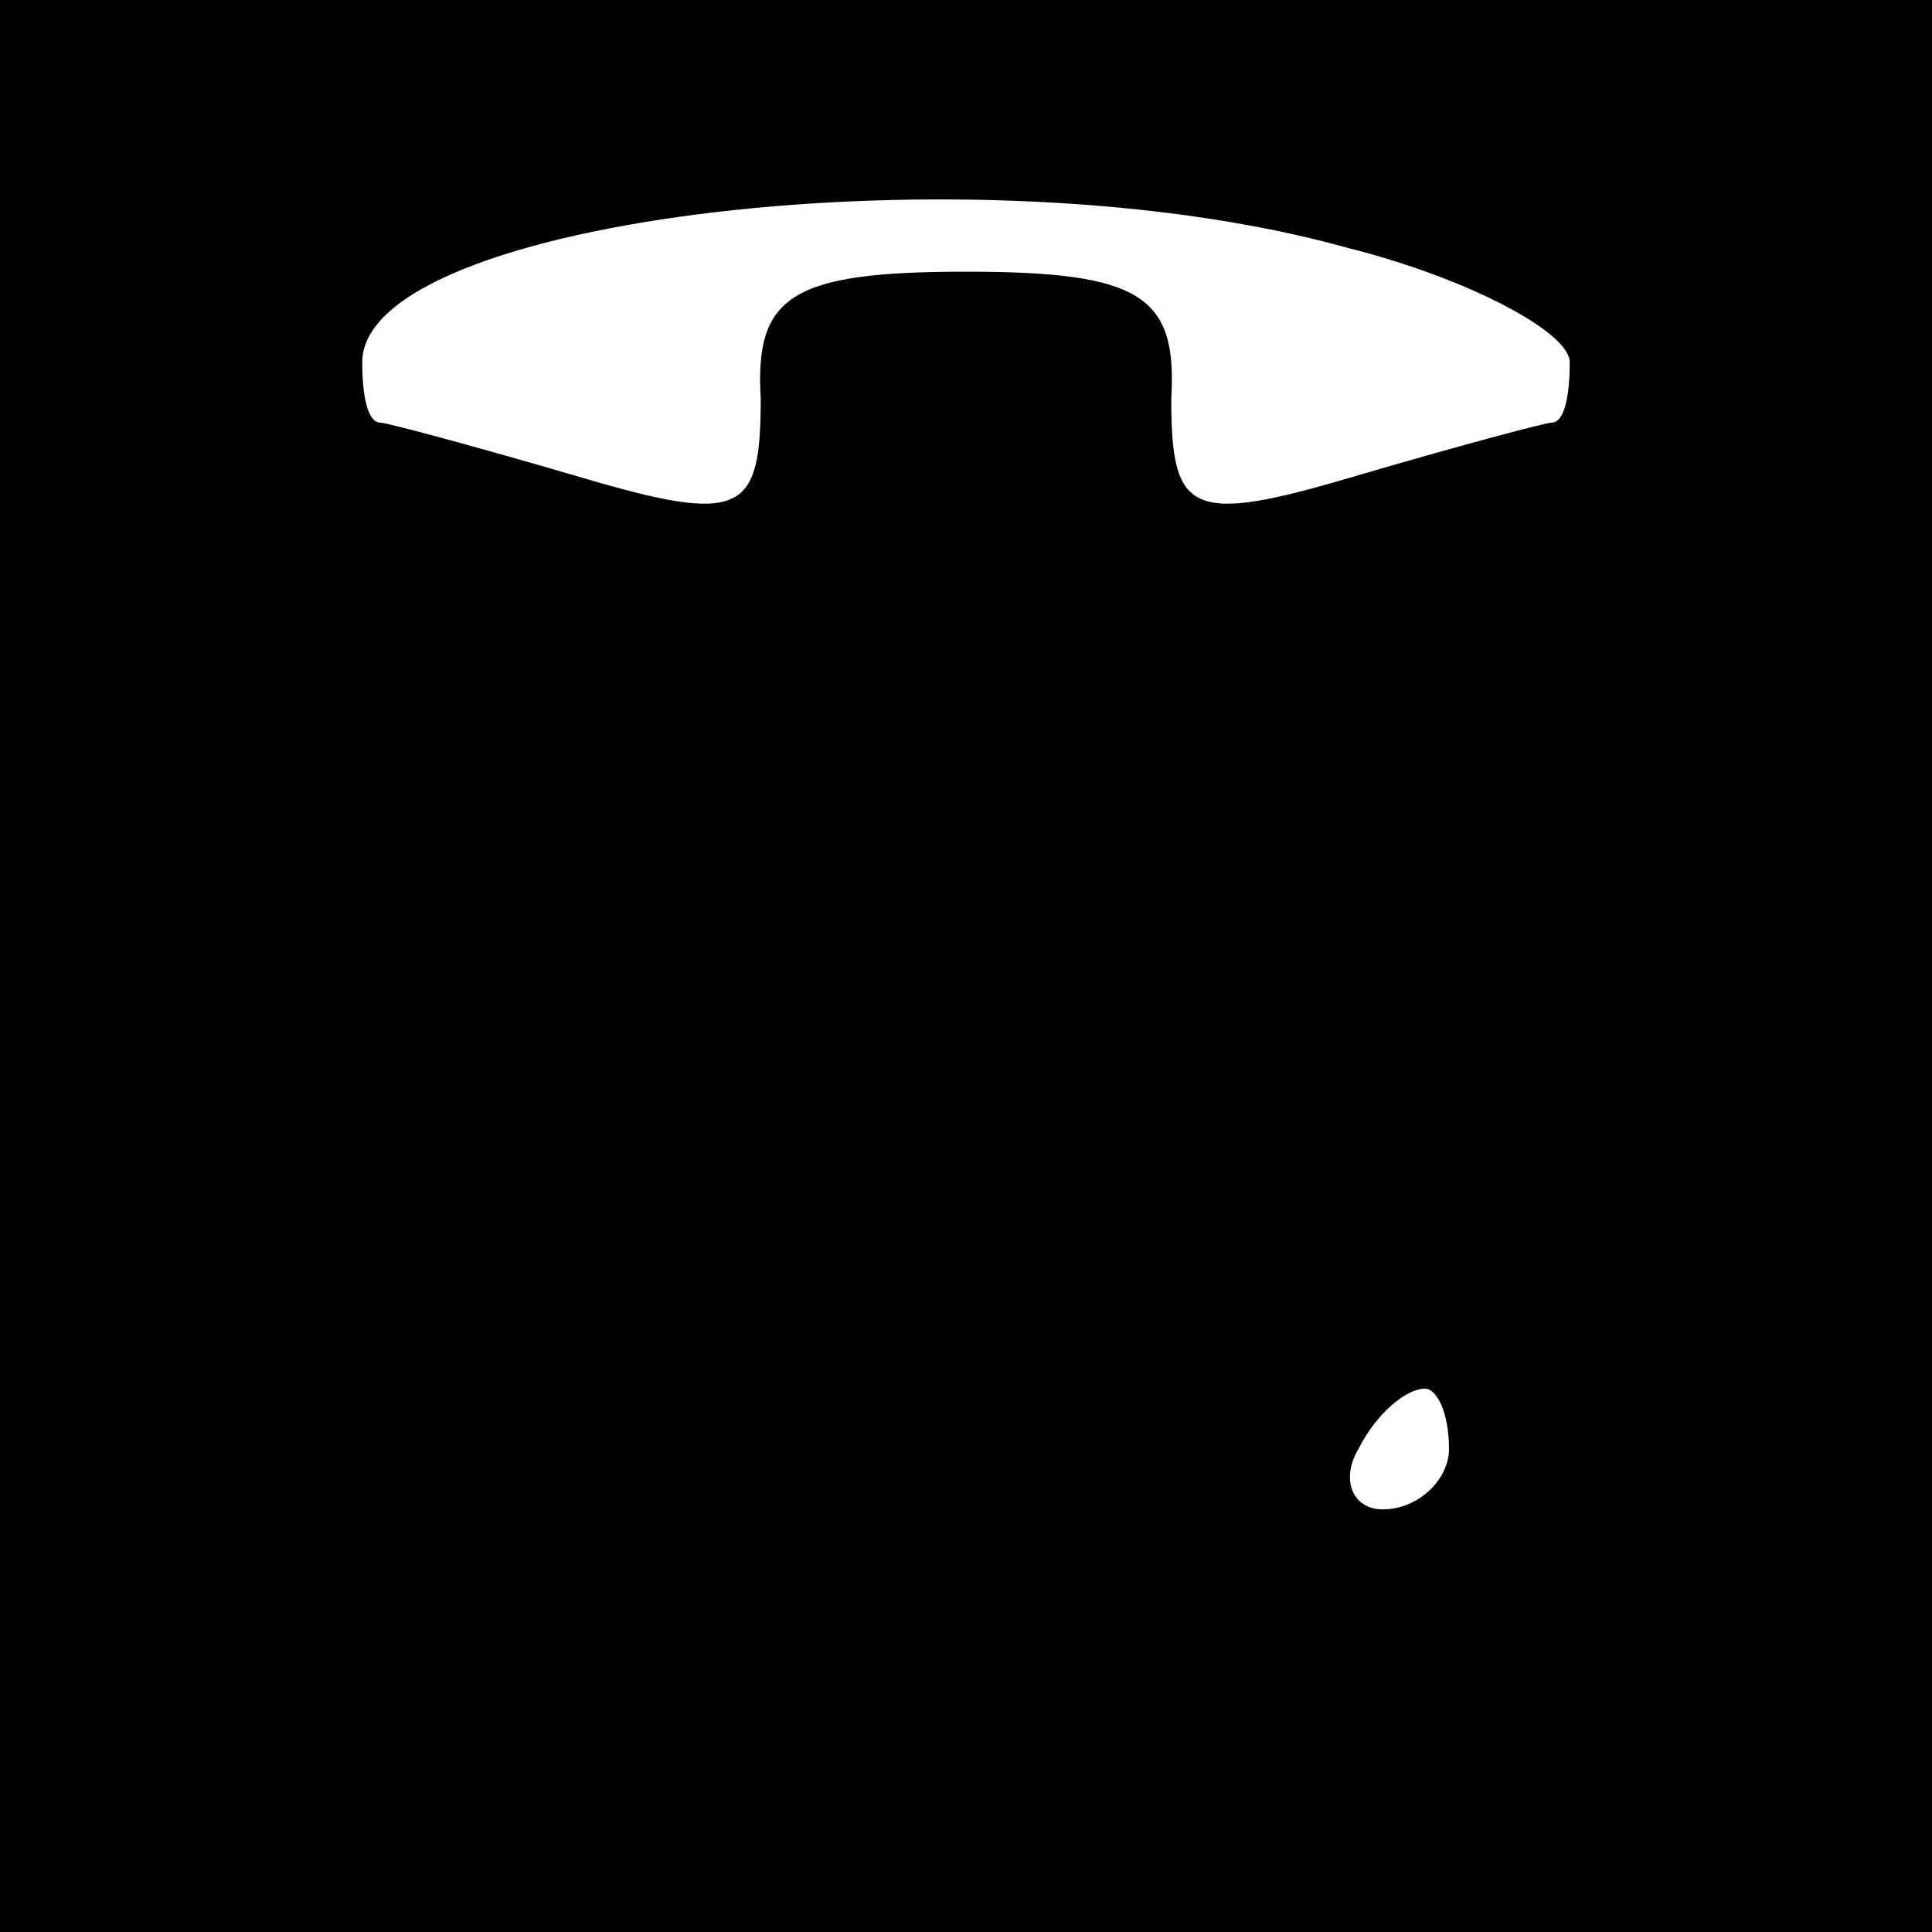 <?xml version="1.0" standalone="no"?>
<!DOCTYPE svg PUBLIC "-//W3C//DTD SVG 20010904//EN"
 "http://www.w3.org/TR/2001/REC-SVG-20010904/DTD/svg10.dtd">
<svg version="1.0" xmlns="http://www.w3.org/2000/svg"
 width="32pt" height="32pt" viewBox="0 0 32 32"
 preserveAspectRatio="xMidYMid meet">
<rect x="0" y="0" width="32" height="32" fill="#808080" stroke="none"/>
<g transform="translate(0,32) scale(0.1,-0.1)"
fill="#000000" stroke="none">
<path fill="#000000" stroke="none" d="M0 160 l0 -160 160 0 160 0 0 160 0
160 -160 0 -160 0 0 -160z"/>
<path fill="#ffffff" stroke="none" d="M223 279 c20 -5 37 -14 37 -19 0 -6 -1
-10 -3 -10 -1 0 -16 -4 -33 -9 -27 -8 -30 -6 -30 13 1 17 -5 21 -34 21 -29 0
-35 -4 -34 -21 0 -19 -3 -21 -30 -13 -17 5 -32 9 -33 9 -2 0 -3 4 -3 10 0 24
102 36 163 19z"/>
<path fill="#ffffff" stroke="none" d="M240 80 c0 -5 -5 -10 -11 -10 -5 0 -7
5 -4 10 3 6 8 10 11 10 2 0 4 -4 4 -10z"/>
</g>
</svg>
